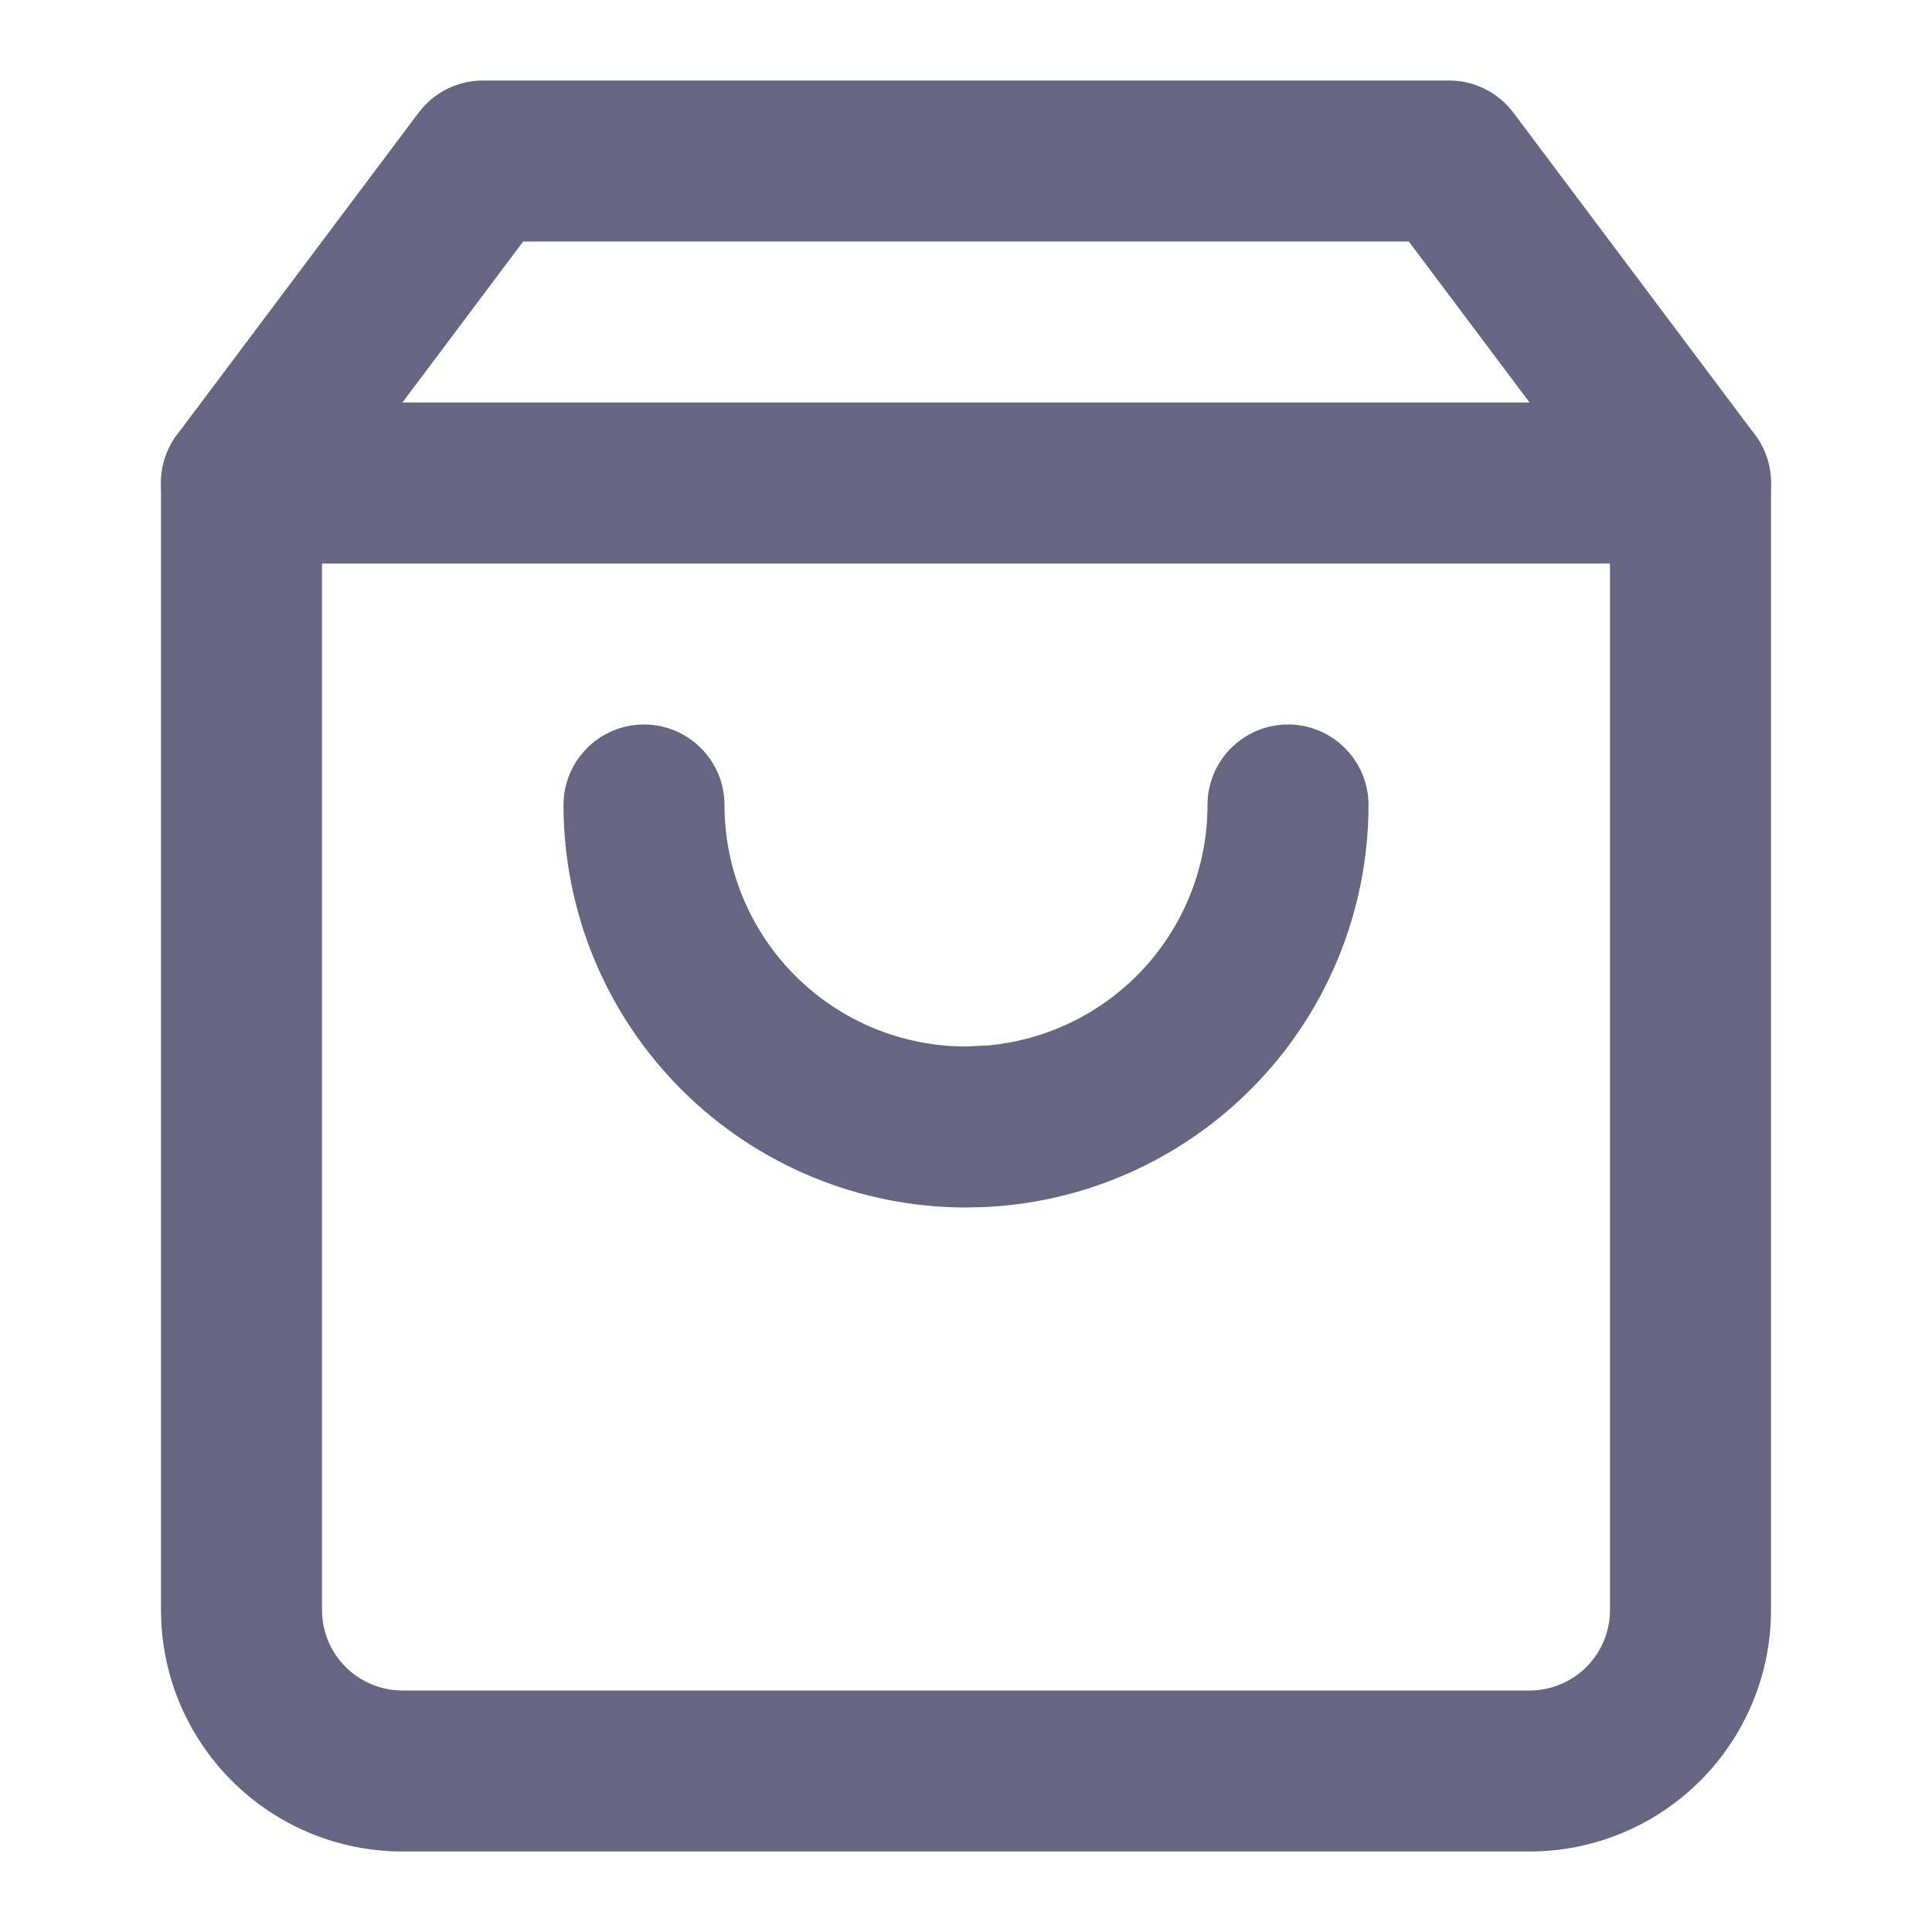 <svg class="w-6 h-6" width="24" height="24" viewBox="0 0 24 24" fill="none" xmlns="http://www.w3.org/2000/svg"><path d="M20 6.332L17.501 3H6.499L4 6.332V20C4 20.265 4.105 20.52 4.293 20.707C4.481 20.895 4.735 21 5 21H19C19.265 21 19.52 20.895 19.707 20.707C19.895 20.52 20 20.265 20 20V6.332ZM22 20C22 20.796 21.684 21.558 21.121 22.121C20.558 22.684 19.796 23 19 23H5C4.204 23 3.442 22.684 2.879 22.121C2.316 21.558 2 20.796 2 20V6C2 5.784 2.07 5.573 2.2 5.4L5.2 1.4L5.275 1.311C5.463 1.113 5.725 1 6 1H18C18.315 1 18.611 1.149 18.8 1.4L21.8 5.4C21.93 5.573 22 5.784 22 6V20Z" fill="#686583" style="fill-opacity:1;"/><path d="M21 5C21.552 5 22 5.448 22 6C22 6.552 21.552 7 21 7H3C2.448 7 2 6.552 2 6C2 5.448 2.448 5 3 5H21Z" fill="#686583" style="fill-opacity:1;"/><path d="M7 10C7 9.448 7.448 9 8 9C8.552 9 9 9.448 9 10C9 10.796 9.316 11.559 9.879 12.121C10.441 12.684 11.204 13 12 13L12.297 12.985C12.983 12.917 13.629 12.613 14.121 12.121C14.684 11.559 15 10.796 15 10C15 9.448 15.448 9 16 9C16.552 9 17 9.448 17 10C17 11.326 16.473 12.598 15.535 13.535C14.656 14.414 13.484 14.933 12.248 14.994L12 15C10.674 15 9.403 14.473 8.465 13.535C7.527 12.598 7 11.326 7 10Z" fill="#686583" style="fill-opacity:1;"/></svg>